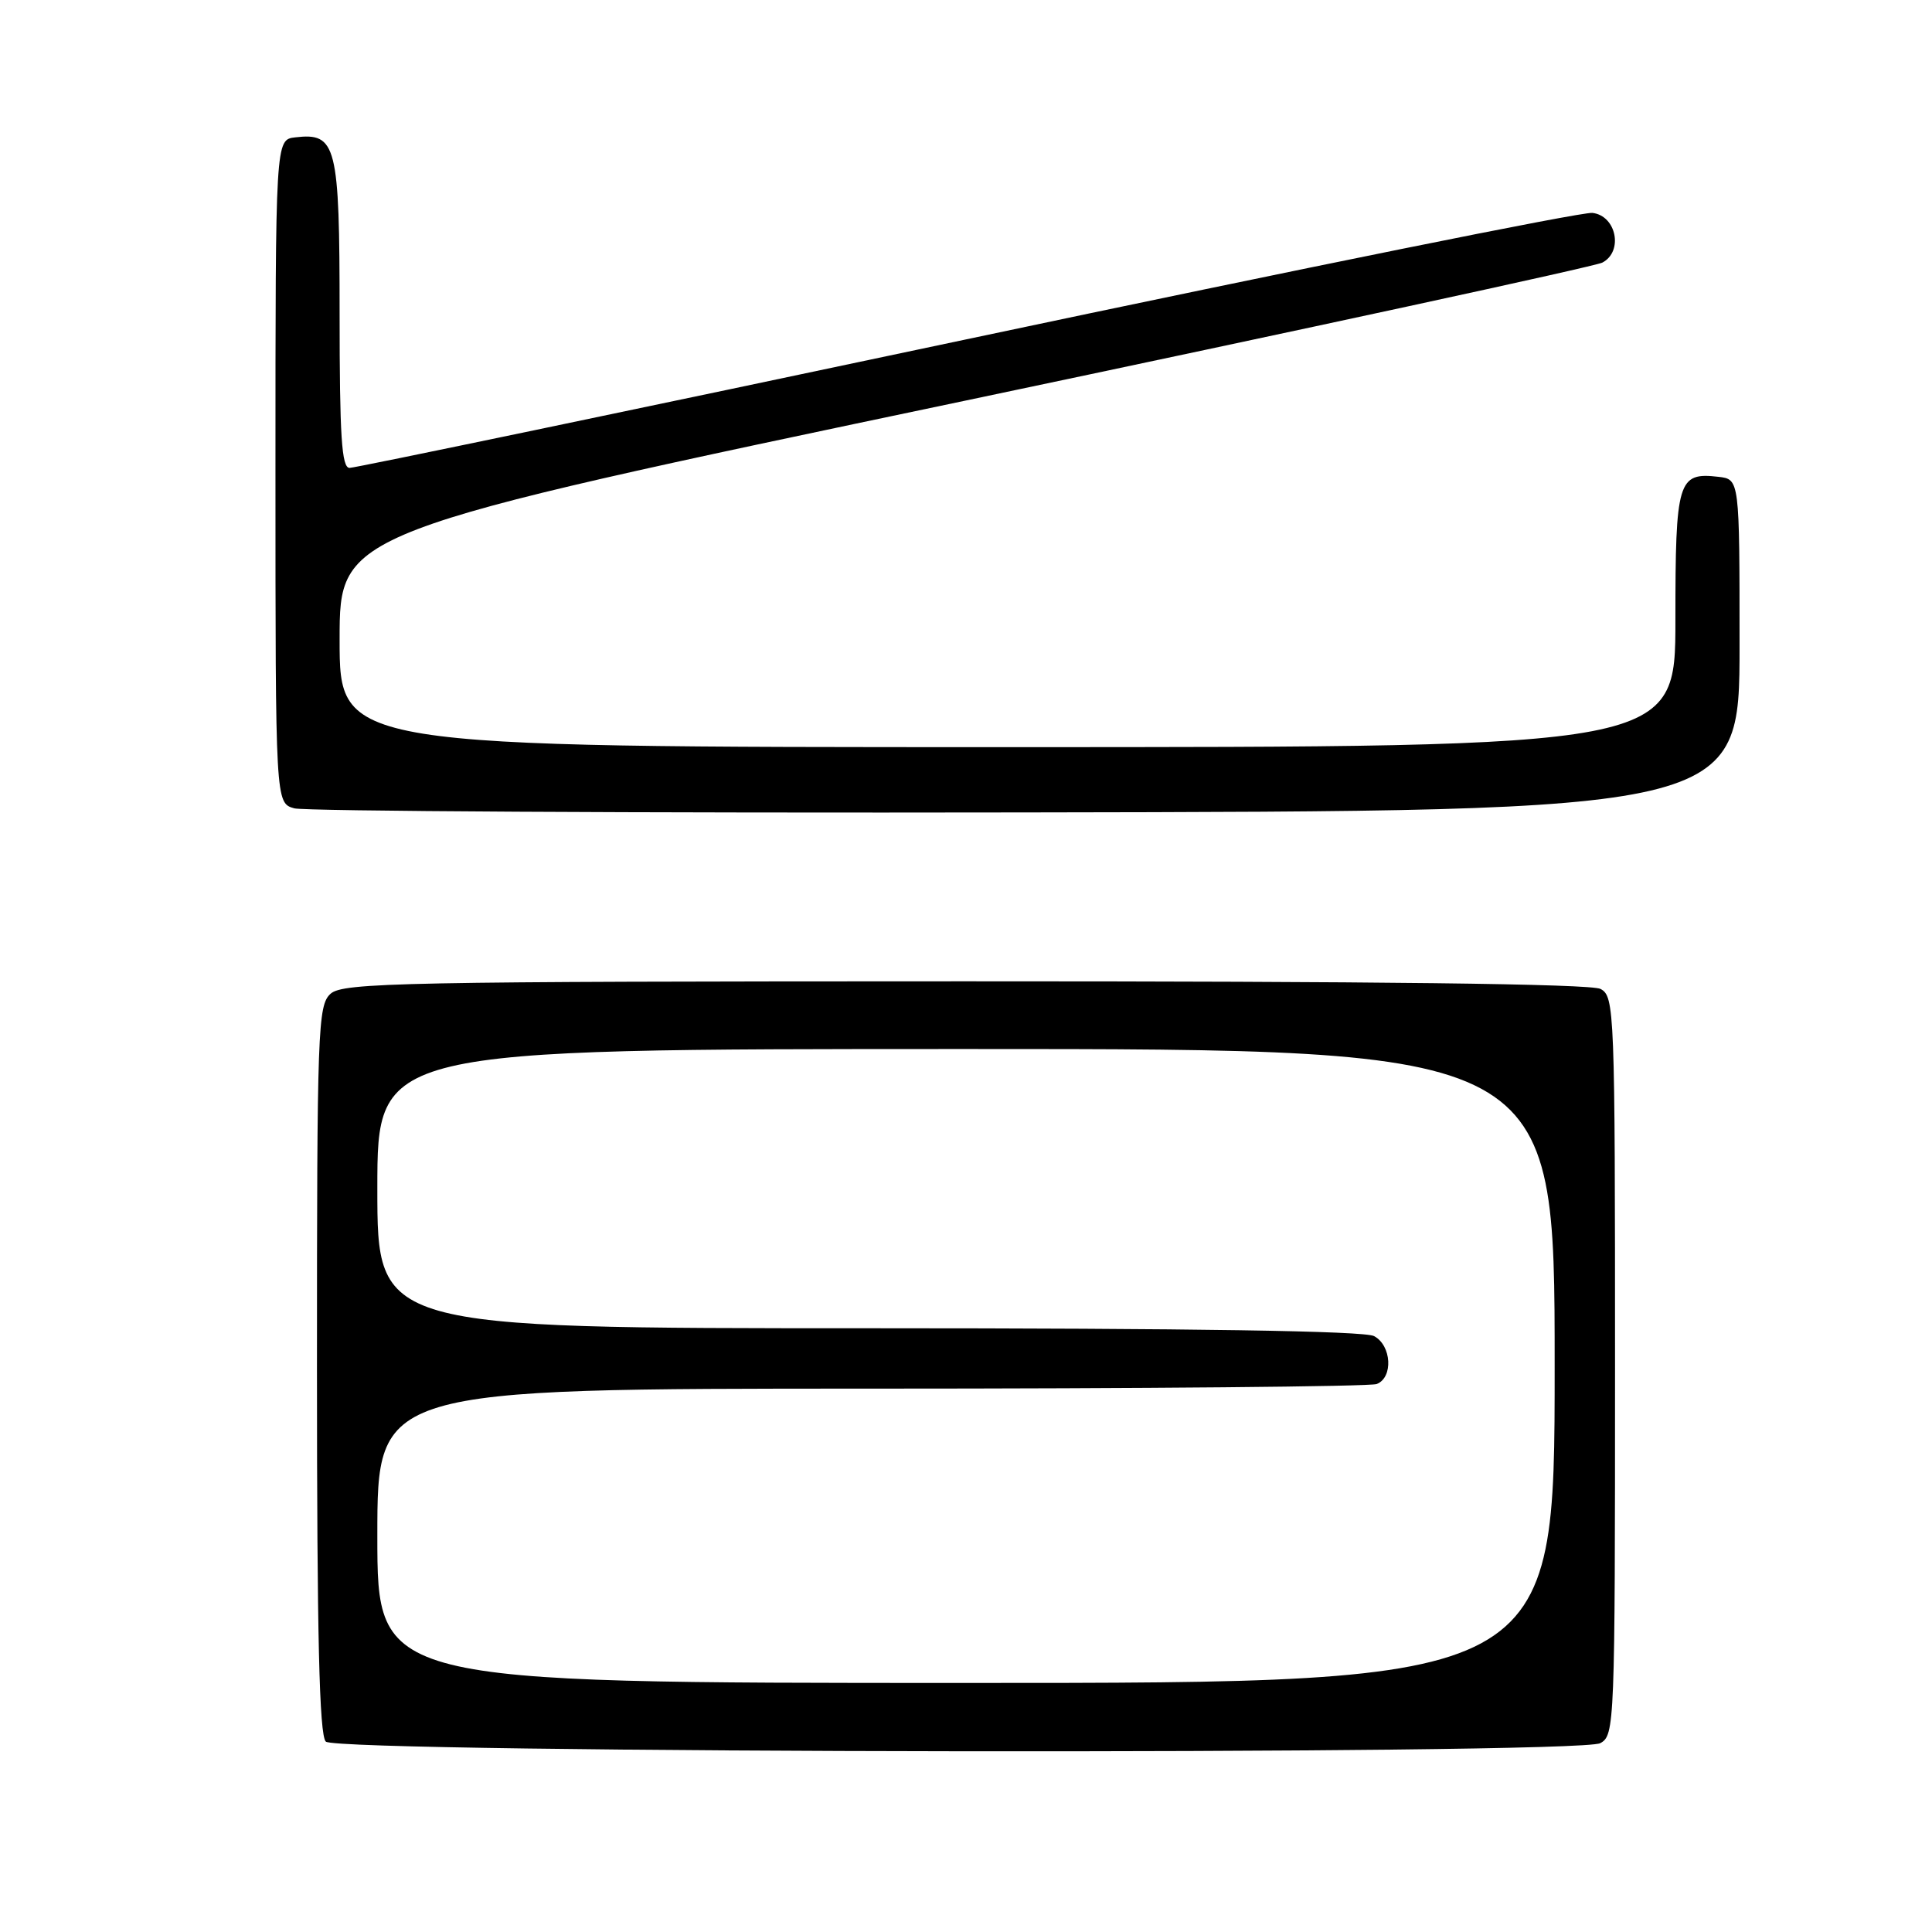 <?xml version="1.0" encoding="UTF-8" standalone="no"?>
<!DOCTYPE svg PUBLIC "-//W3C//DTD SVG 1.1//EN" "http://www.w3.org/Graphics/SVG/1.1/DTD/svg11.dtd" >
<svg xmlns="http://www.w3.org/2000/svg" xmlns:xlink="http://www.w3.org/1999/xlink" version="1.1" viewBox="0 0 256 256">
 <g >
 <path fill="currentColor"
d=" M 212.04 230.98 C 213.95 229.96 214.00 228.61 214.00 181.00 C 214.00 133.76 213.93 132.03 212.08 131.04 C 210.81 130.36 182.37 130.02 127.88 130.03 C 53.21 130.04 45.44 130.20 43.80 131.68 C 42.11 133.21 42.00 136.33 42.00 181.45 C 42.00 216.81 42.31 229.91 43.17 230.77 C 44.74 232.34 209.10 232.55 212.04 230.98 Z  M 230.50 85.50 C 230.50 63.50 230.50 63.50 227.69 63.18 C 222.33 62.56 222.00 63.66 222.00 82.12 C 222.00 99.00 222.00 99.00 133.50 99.00 C 45.00 99.00 45.00 99.00 45.00 84.75 C 45.00 70.50 45.00 70.50 127.75 53.12 C 173.26 43.55 211.31 35.31 212.31 34.80 C 215.13 33.34 214.19 28.58 211.00 28.21 C 209.62 28.05 172.31 35.59 128.07 44.96 C 83.83 54.33 47.05 62.00 46.32 62.00 C 45.27 62.00 45.00 57.83 45.00 41.57 C 45.00 19.17 44.59 17.56 39.12 18.20 C 36.50 18.50 36.50 18.50 36.50 62.45 C 36.50 106.41 36.50 106.41 39.00 107.11 C 40.38 107.49 84.03 107.74 136.00 107.65 C 230.50 107.50 230.50 107.50 230.50 85.50 Z  M 50.00 203.50 C 50.00 184.00 50.00 184.00 115.42 184.00 C 151.40 184.00 181.55 183.73 182.42 183.39 C 184.63 182.54 184.40 178.28 182.07 177.04 C 180.79 176.35 158.00 176.00 115.07 176.00 C 50.00 176.00 50.00 176.00 50.00 157.50 C 50.00 139.00 50.00 139.00 128.00 139.00 C 206.00 139.00 206.00 139.00 206.00 181.00 C 206.00 223.00 206.00 223.00 128.00 223.00 C 50.00 223.00 50.00 223.00 50.00 203.50 Z "/>
</g>
</svg>